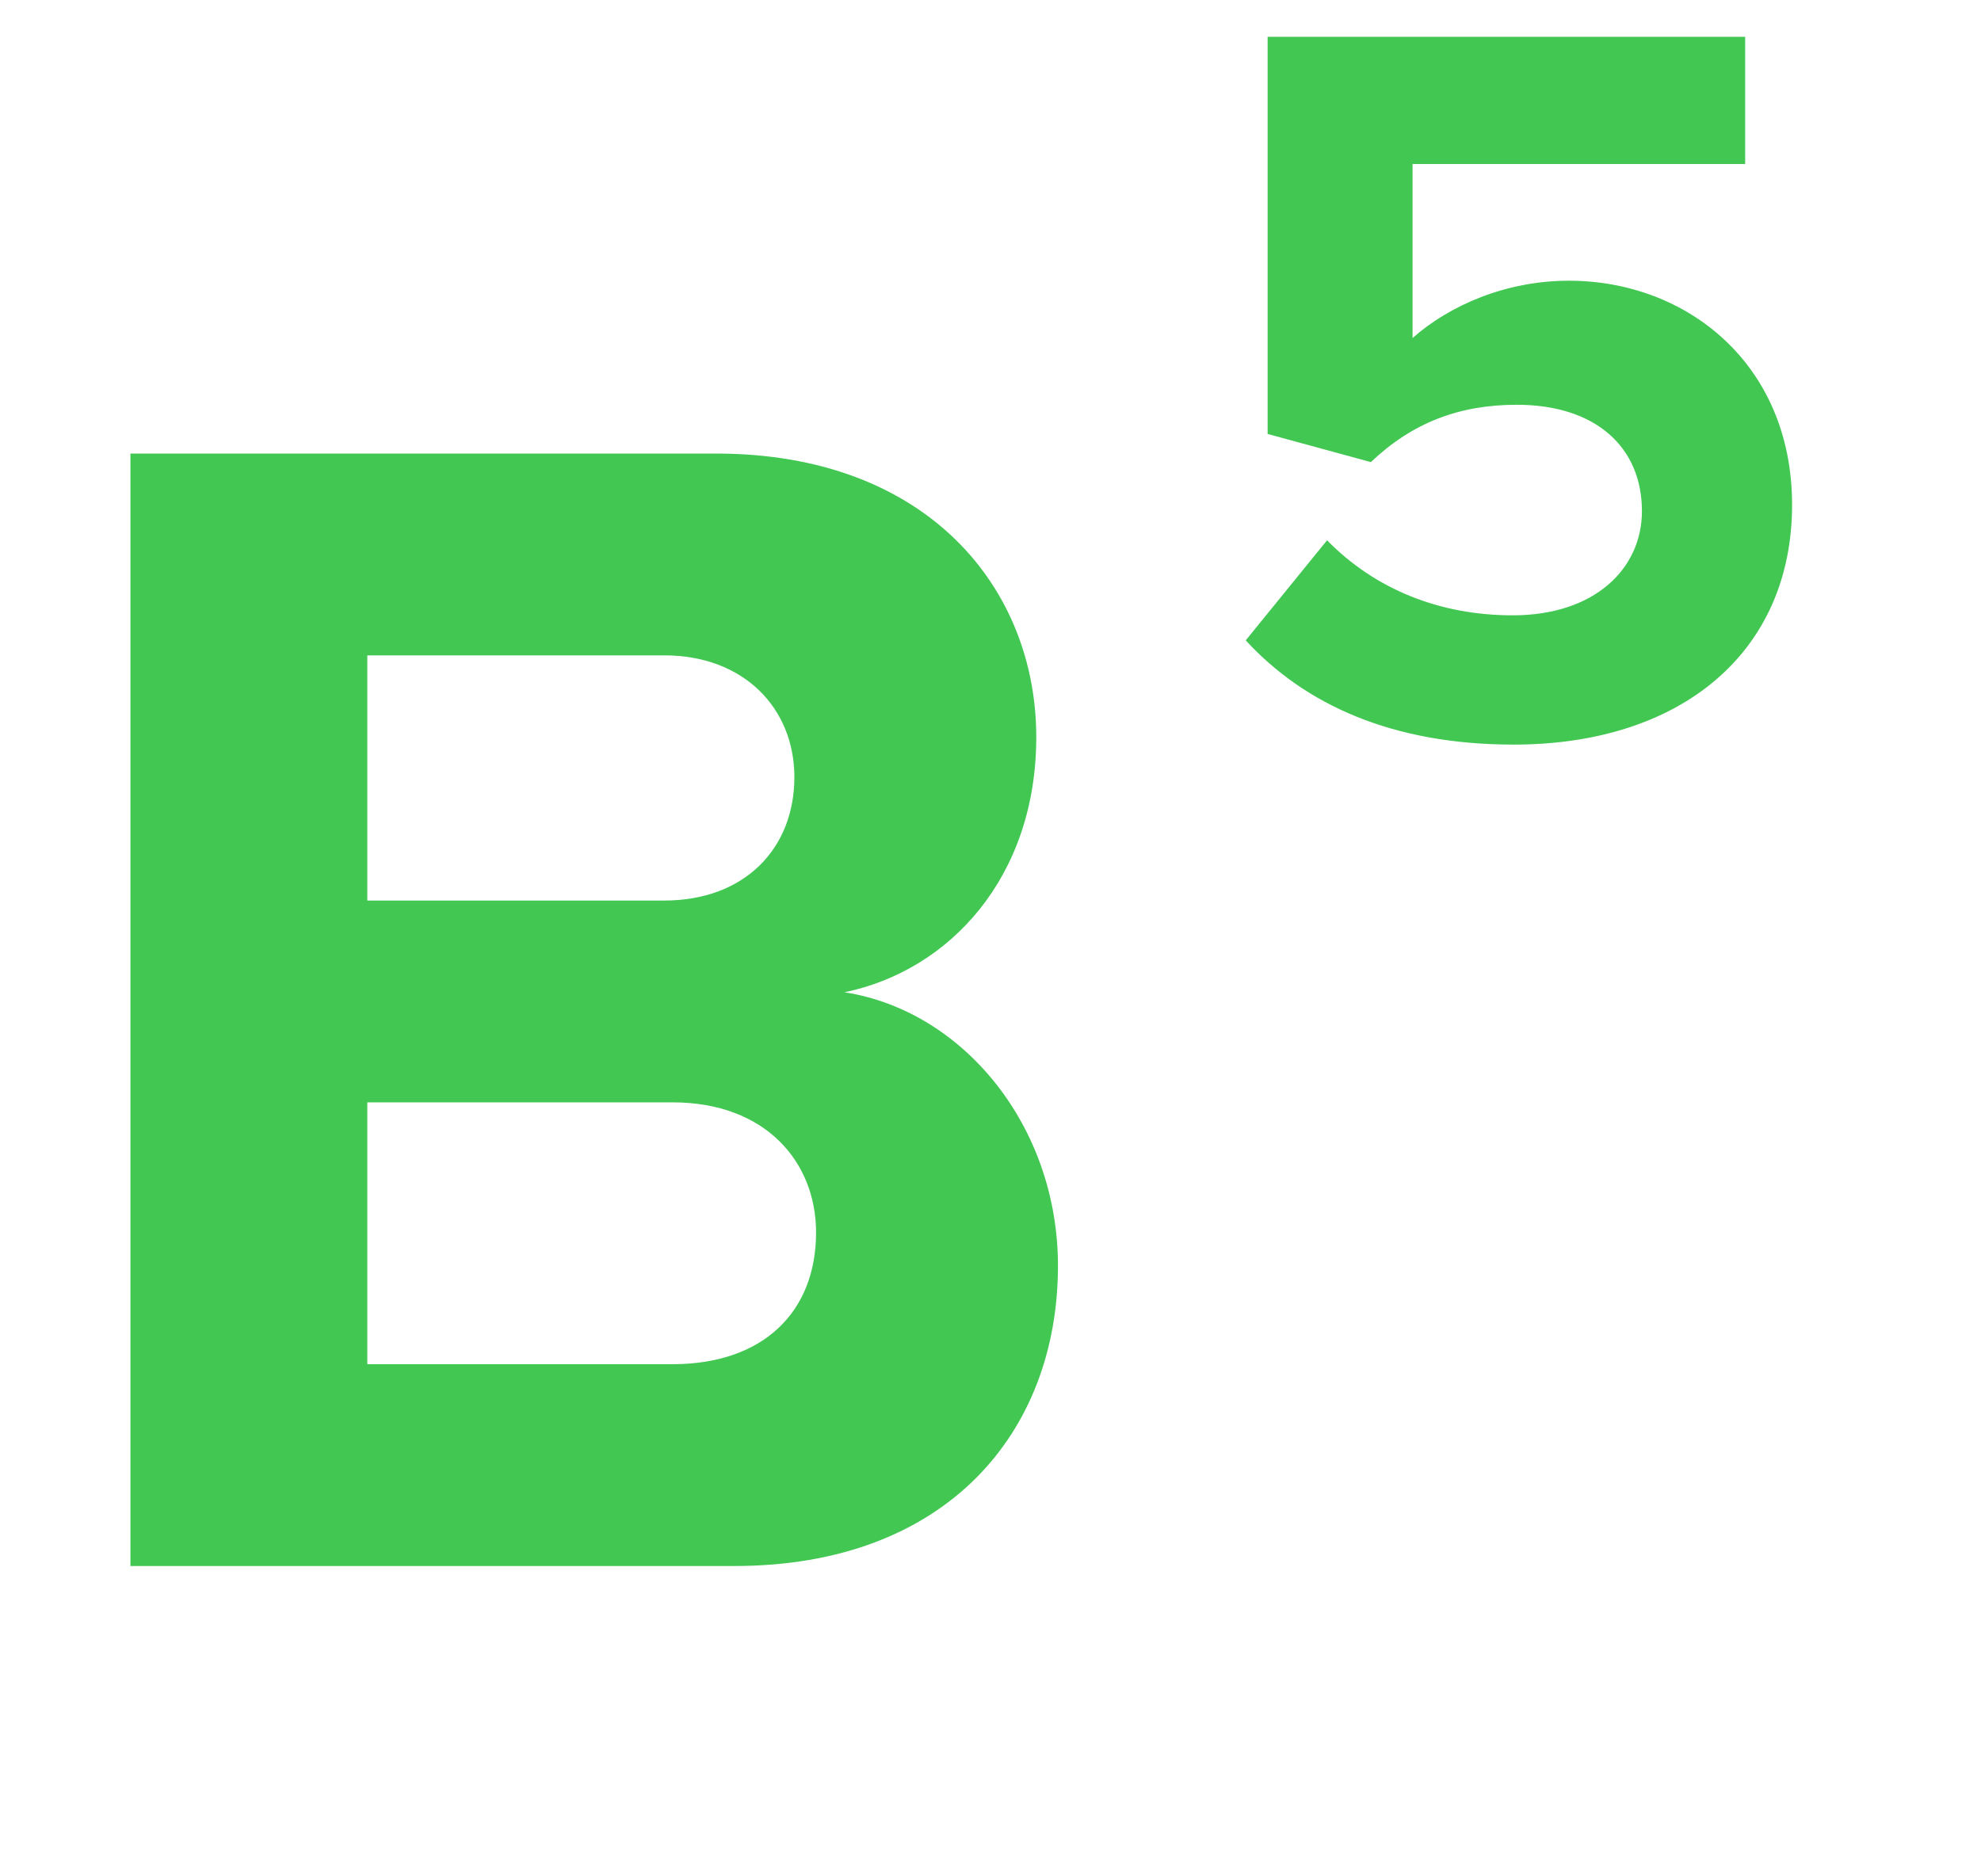 <svg width="19" height="18" viewBox="0 0 19 18" fill="none" xmlns="http://www.w3.org/2000/svg">
<path d="M7.043 15.023H1.251V4.351H6.867C8.899 4.351 9.939 5.647 9.939 7.071C9.939 8.415 9.107 9.311 8.099 9.519C9.235 9.695 10.147 10.799 10.147 12.143C10.147 13.743 9.075 15.023 7.043 15.023ZM3.523 6.287V8.639H6.371C7.139 8.639 7.619 8.143 7.619 7.455C7.619 6.799 7.139 6.287 6.371 6.287H3.523ZM3.523 10.575V13.087H6.451C7.315 13.087 7.827 12.591 7.827 11.823C7.827 11.151 7.347 10.575 6.451 10.575H3.523Z" fill="#41c752"/>
<path d="M11.948 6.143L12.728 5.183C13.188 5.653 13.808 5.903 14.508 5.903C15.298 5.903 15.748 5.453 15.748 4.903C15.748 4.293 15.308 3.883 14.548 3.883C13.998 3.883 13.548 4.053 13.148 4.433L12.158 4.163V0.353H16.738V1.573H13.548V3.243C13.898 2.933 14.438 2.693 15.048 2.693C16.178 2.693 17.188 3.493 17.188 4.843C17.188 6.253 16.128 7.143 14.518 7.143C13.358 7.143 12.518 6.763 11.948 6.143Z" fill="#41c752"/>
</svg>
